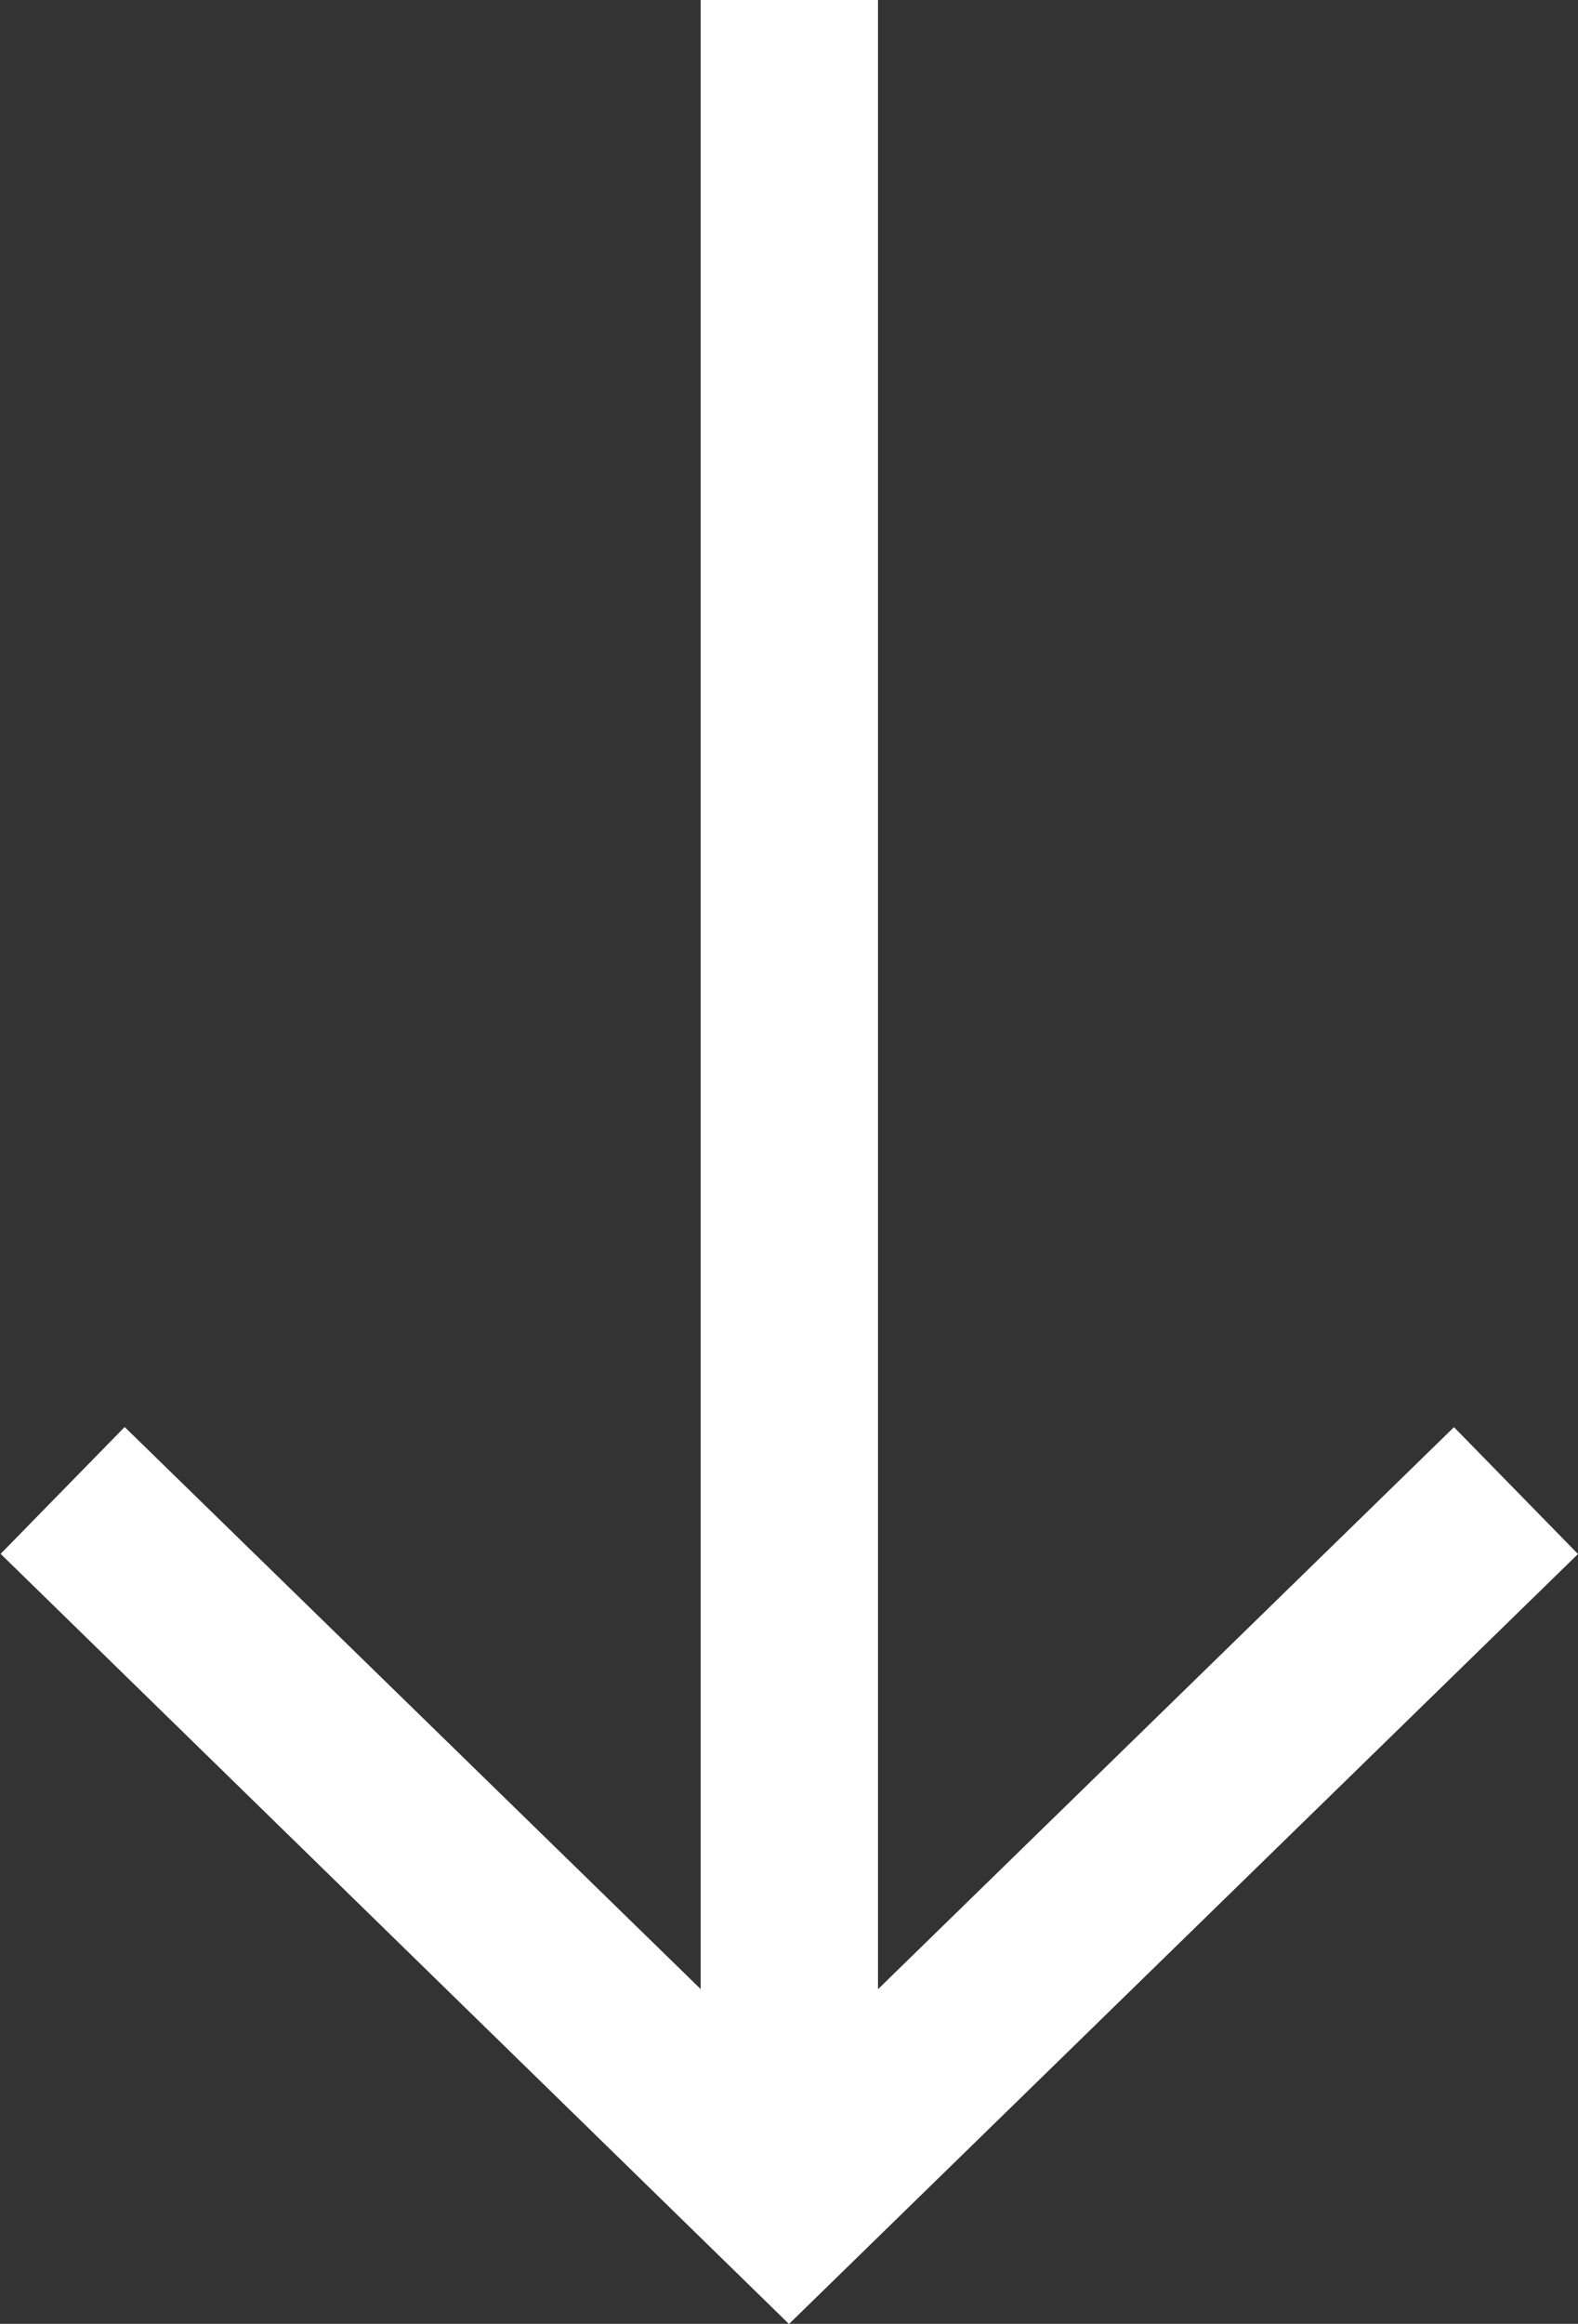 <svg xmlns="http://www.w3.org/2000/svg" width="20" height="29.438" viewBox="0 0 20 29.438"><rect x="0" y="0" width="20" height="29.438" fill="#333333" stroke="none"/><defs><style>.a{fill:#fff;}</style></defs><g transform="translate(23.051 30.34) rotate(180)"><path class="a" d="M13.051.9l-10,9.754,1.572,1.607,7.3-7.12v25.2h2.248V5.143l7.3,7.12,1.572-1.607Z" transform="translate(0 0)"/></g></svg>